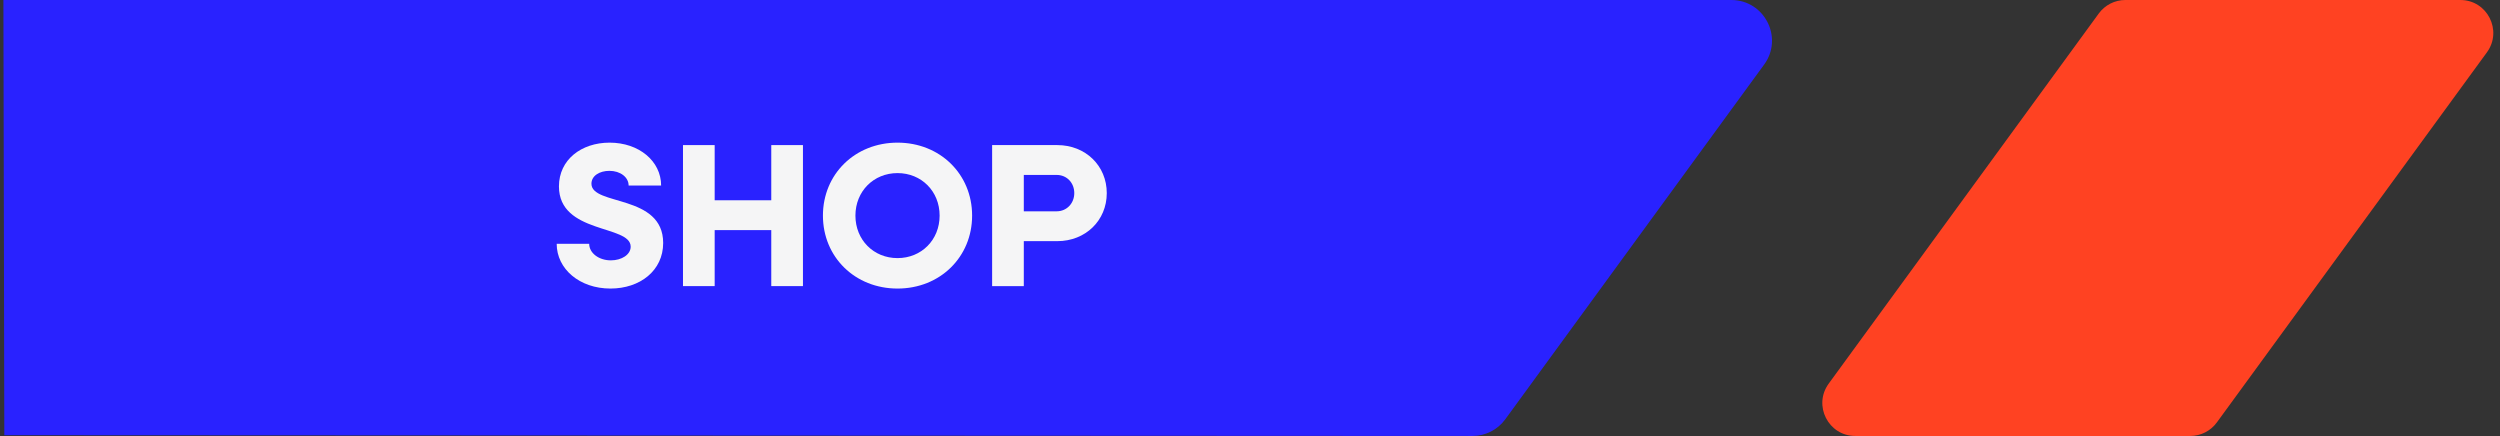 <svg width="367" height="64" viewBox="0 0 367 64" fill="none" xmlns="http://www.w3.org/2000/svg">
<rect x="0" y="0" width="367" height="64" fill="#333333" stroke="none"/>
<path d="M0.634 63.886L216.154 64C218.061 64 219.855 63.093 220.977 61.548L258.973 9.485C261.854 5.542 259.033 0 254.149 0H0.5L0.634 63.879V63.886Z" fill="#2922FF"/>
<path d="M321.534 64H272.353C268.403 64 266.126 59.513 268.45 56.322L308.098 1.982C309.005 0.739 310.456 0 312.001 0H361.182C365.132 0 367.409 4.487 365.085 7.678L325.43 62.018C324.523 63.261 323.072 64 321.527 64H321.534Z" fill="#FF4222"/>
<path d="M89.613 42.36C85.083 42.36 81.723 39.48 81.723 35.79H86.493C86.493 37.14 87.903 38.22 89.673 38.22C91.263 38.22 92.583 37.38 92.583 36.21C92.583 32.97 82.053 34.38 82.053 27.36C82.053 23.46 85.323 20.94 89.493 20.94C93.783 20.94 97.053 23.64 97.053 27.24H92.283C92.283 26.01 91.053 25.08 89.463 25.08C88.023 25.08 86.823 25.8 86.823 26.97C86.823 30.24 97.353 28.47 97.353 35.67C97.353 39.72 93.963 42.36 89.613 42.36Z" fill="#F5F5F6"/>
<path d="M100.263 42V21.3H104.913V29.4H113.223V21.3H117.873V42H113.223V33.78H104.913V42H100.263Z" fill="#F5F5F6"/>
<path d="M131.756 42.36C125.516 42.36 120.806 37.74 120.806 31.65C120.806 25.56 125.516 20.94 131.756 20.94C137.996 20.94 142.706 25.56 142.706 31.65C142.706 37.74 137.996 42.36 131.756 42.36ZM131.756 37.89C135.266 37.89 137.936 35.22 137.936 31.65C137.936 28.08 135.266 25.41 131.756 25.41C128.246 25.41 125.576 28.08 125.576 31.65C125.576 35.22 128.246 37.89 131.756 37.89Z" fill="#F5F5F6"/>
<path d="M145.644 42V21.3H155.214C159.354 21.3 162.474 24.33 162.474 28.35C162.474 32.37 159.354 35.4 155.214 35.4H150.294V42H145.644ZM155.124 25.68H150.294V31.02H155.124C156.594 31.02 157.704 29.85 157.704 28.35C157.704 26.82 156.594 25.68 155.124 25.68Z" fill="#F5F5F6"/>
</svg>
